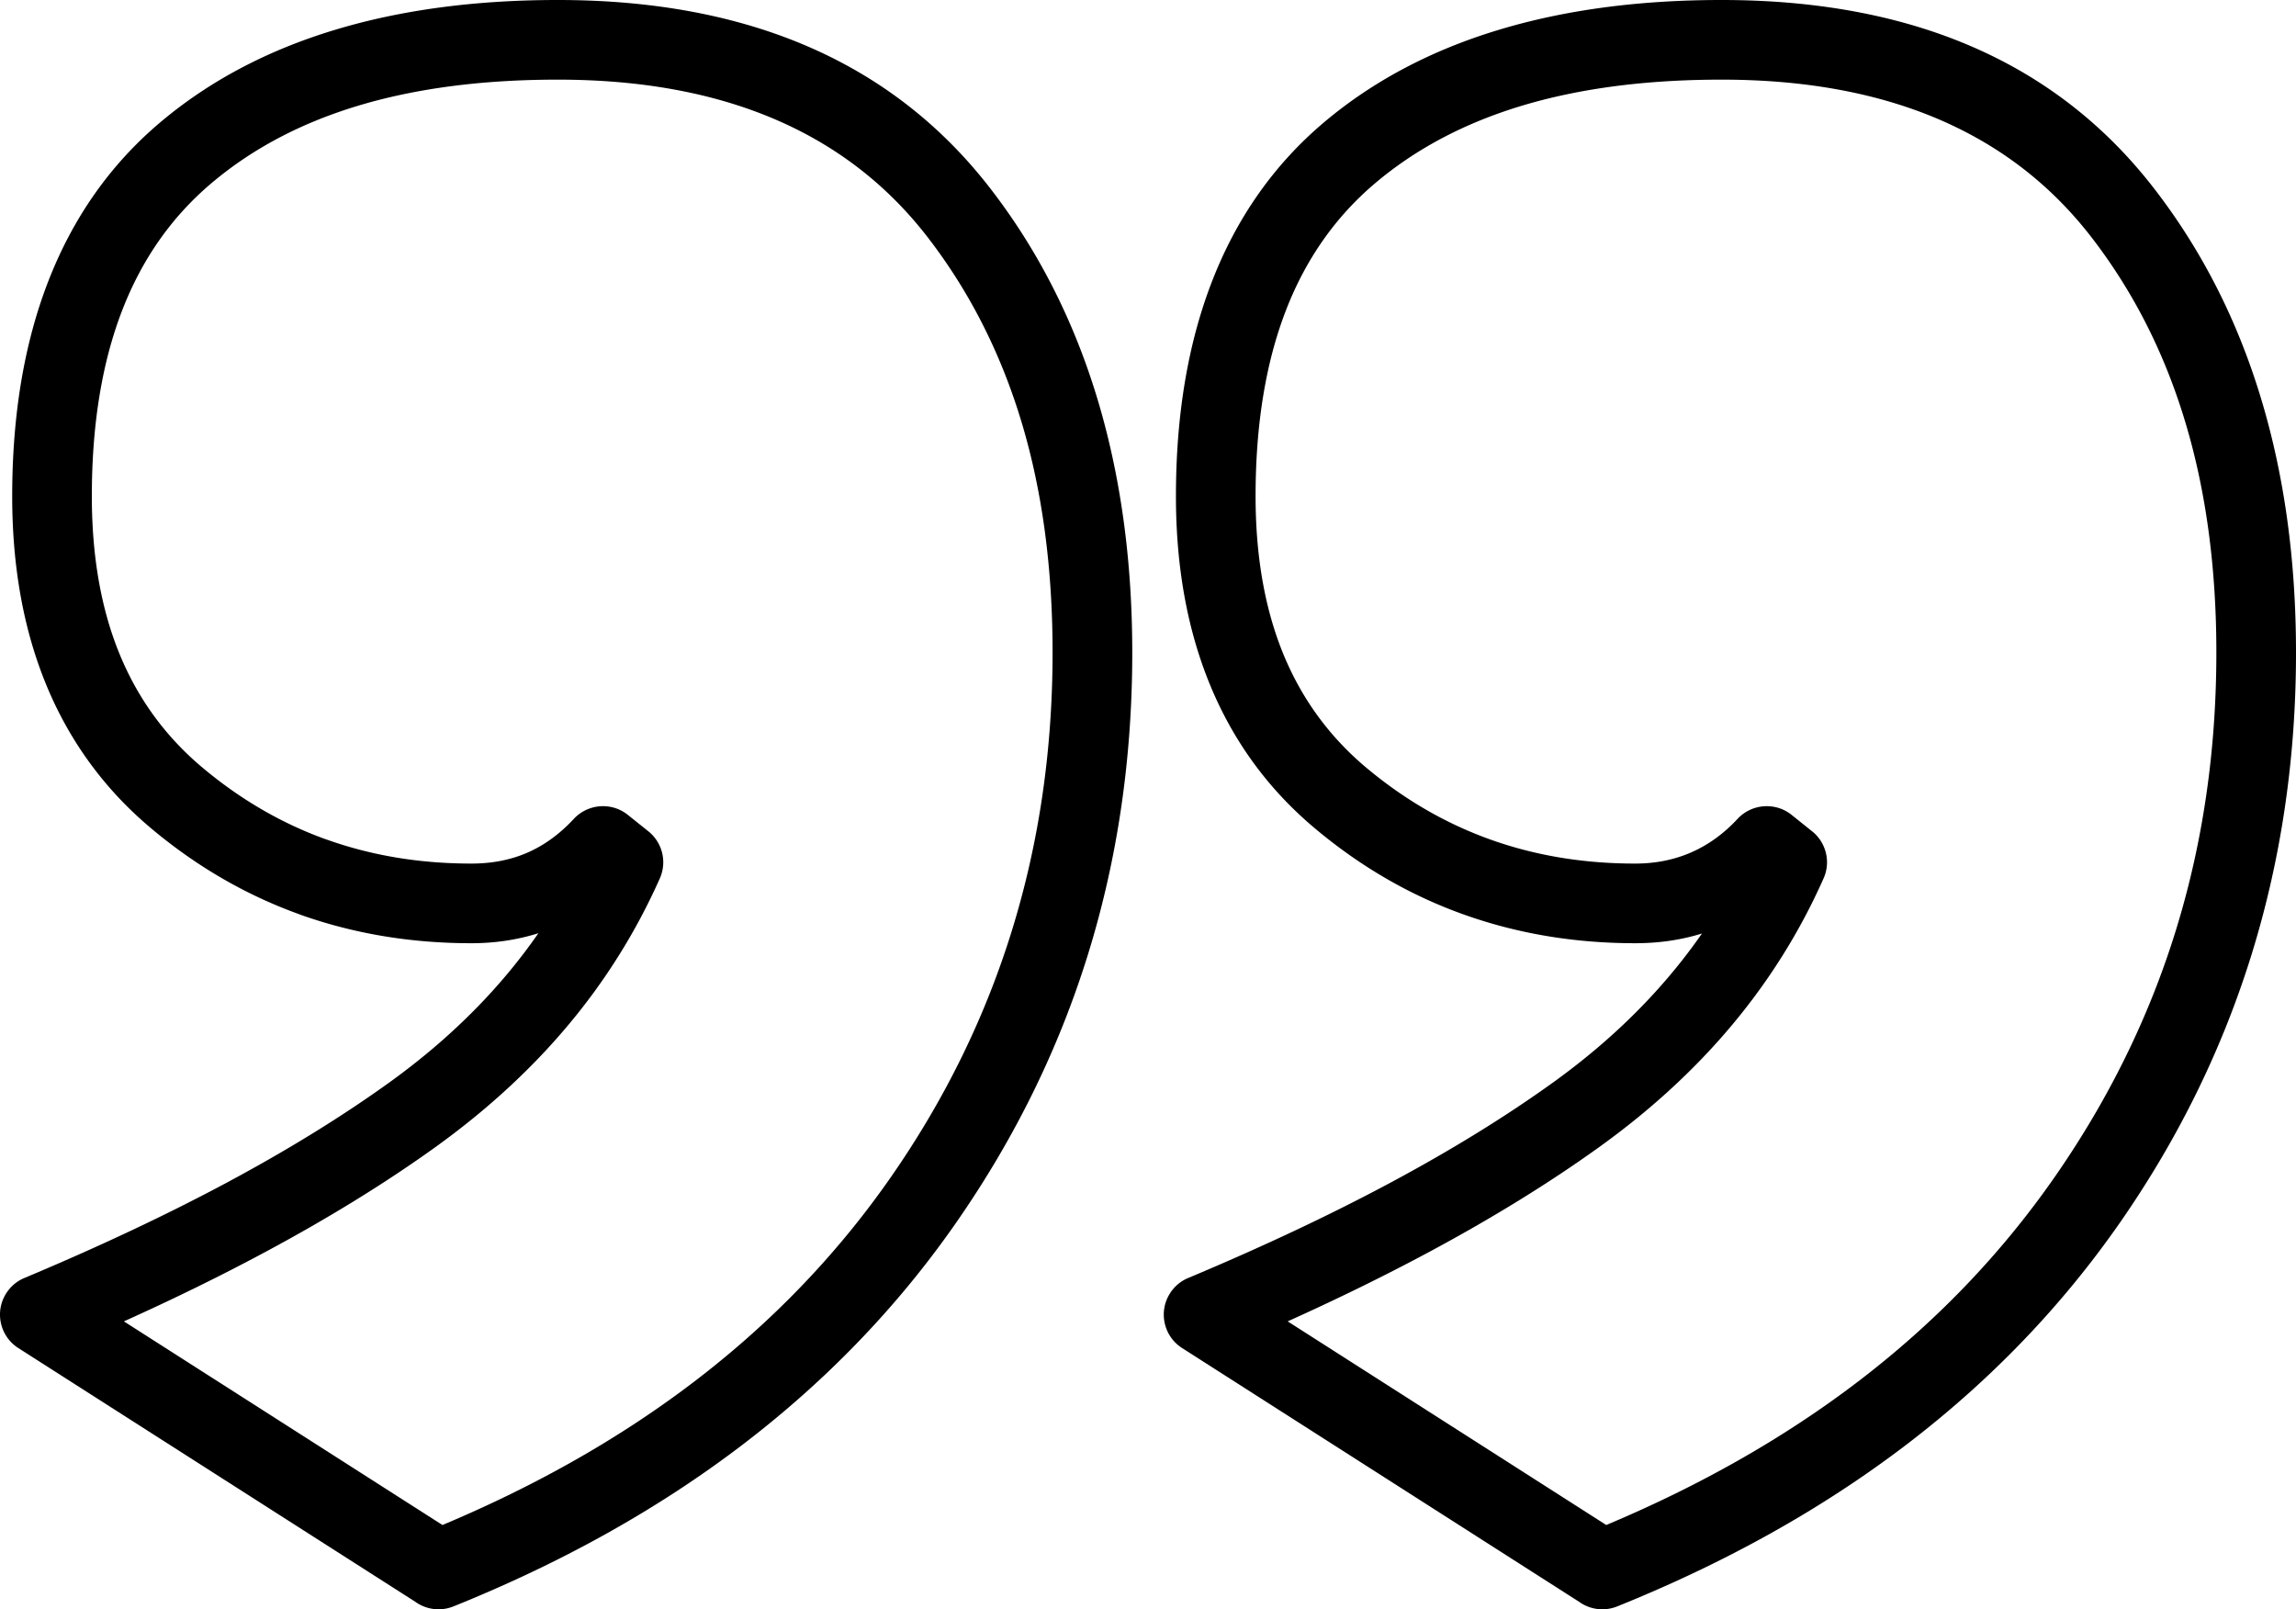 <svg xmlns="http://www.w3.org/2000/svg" shape-rendering="geometricPrecision" text-rendering="geometricPrecision" image-rendering="optimizeQuality" fill-rule="evenodd" clip-rule="evenodd" viewBox="0 0 512 358.88"><path fill-rule="nonzero" d="M383.91 0c42.61 0 74.76 14 96.41 41.99 10.59 13.68 18.53 29.23 23.81 46.63 5.25 17.26 7.87 36.24 7.87 56.9 0 23.45-3.27 45.79-9.81 67.02-6.55 21.24-16.35 41.25-29.38 60.01-13.05 18.77-28.97 35.33-47.76 49.66-18.67 14.24-40.16 26.25-64.44 36.03a8.869 8.869 0 0 1-8.51-1.06l-88.49-56.56c-4.12-2.63-5.33-8.1-2.7-12.21a8.769 8.769 0 0 1 4.06-3.42c16.64-6.98 31.71-14.08 45.19-21.3 13.47-7.22 25.48-14.62 36.02-22.19 10.22-7.34 19.04-15.44 26.45-24.3 2.46-2.93 4.76-5.94 6.9-9.03-4.65 1.45-9.61 2.17-14.88 2.17-13.52 0-26.24-2.13-38.14-6.37-11.93-4.24-22.97-10.61-33.12-19.1-10.43-8.71-18.26-19.37-23.47-31.94-5.12-12.35-7.69-26.44-7.69-42.26 0-18.17 2.7-34.18 8.08-48.01 5.51-14.18 13.82-25.97 24.88-35.33 10.85-9.17 23.79-16.05 38.81-20.61C348.74 2.24 365.38 0 383.91 0zm82.4 52.81c-18.08-23.36-45.55-35.05-82.4-35.05-16.93 0-31.86 1.97-44.78 5.89-12.63 3.84-23.47 9.58-32.49 17.22-8.79 7.44-15.41 16.84-19.82 28.18-4.55 11.69-6.83 25.57-6.83 41.62 0 13.52 2.11 25.35 6.3 35.46 4.11 9.89 10.27 18.28 18.48 25.14 8.49 7.1 17.72 12.43 27.67 15.98 9.95 3.55 20.69 5.33 32.21 5.33 9.05 0 16.67-3.34 22.85-10 3.14-3.34 8.37-3.77 12.01-.87l4.44 3.56c3.17 2.42 4.4 6.78 2.71 10.59-5.25 11.83-12.07 22.74-20.42 32.72-8.32 9.94-18.23 19.04-29.72 27.29-11.16 8.01-23.84 15.83-38.03 23.43-9.78 5.24-20.23 10.36-31.34 15.37l71.04 45.41c21.07-8.85 39.77-19.5 56.1-31.95 17.28-13.18 31.92-28.42 43.94-45.71 12.03-17.31 21.04-35.68 27.02-55.08 5.99-19.43 8.99-40.04 8.99-61.82 0-19.07-2.35-36.33-7.04-51.76-4.64-15.3-11.61-28.96-20.89-40.95zM124.39 0c42.62 0 74.76 14 96.42 41.99 10.58 13.68 18.52 29.23 23.81 46.63 5.24 17.26 7.87 36.24 7.87 56.9 0 47.08-13.07 89.43-39.2 127.03-13.04 18.77-28.97 35.33-47.76 49.66-18.66 14.24-40.15 26.25-64.44 36.03a8.876 8.876 0 0 1-8.51-1.06L4.09 300.62c-4.12-2.63-5.33-8.1-2.7-12.21a8.769 8.769 0 0 1 4.06-3.42c16.64-6.98 31.71-14.08 45.2-21.3 13.47-7.22 25.48-14.62 36.02-22.19 10.21-7.34 19.03-15.44 26.45-24.3 2.47-2.95 4.78-5.98 6.94-9.09-4.71 1.48-9.69 2.23-14.93 2.23-13.54 0-26.27-2.13-38.17-6.37l-.44-.17c-11.76-4.26-22.64-10.57-32.64-18.93-10.43-8.71-18.26-19.37-23.48-31.94-5.12-12.35-7.68-26.44-7.68-42.26 0-18.17 2.69-34.18 8.07-48.01 5.52-14.18 13.82-25.97 24.89-35.33 10.84-9.17 23.78-16.05 38.8-20.61C89.22 2.24 105.87 0 124.39 0zm82.4 52.81c-18.08-23.36-45.54-35.05-82.4-35.05-16.93 0-31.86 1.97-44.77 5.89-12.64 3.84-23.47 9.58-32.49 17.22-8.8 7.44-15.41 16.84-19.82 28.18-4.55 11.69-6.83 25.57-6.83 41.62 0 13.52 2.1 25.35 6.3 35.46 4.1 9.89 10.27 18.28 18.48 25.14 8.4 7.03 17.5 12.31 27.27 15.85l.4.13c9.95 3.55 20.69 5.33 32.2 5.33 4.61 0 8.79-.82 12.51-2.45 3.75-1.64 7.21-4.16 10.35-7.55 3.14-3.34 8.37-3.77 12-.87l4.45 3.56a8.843 8.843 0 0 1 2.71 10.59 138.097 138.097 0 0 1-20.43 32.72c-8.32 9.94-18.23 19.04-29.71 27.29-11.16 8.01-23.85 15.83-38.04 23.43-9.78 5.24-20.22 10.36-31.34 15.37l71.04 45.41c21.07-8.85 39.78-19.5 56.1-31.95 17.28-13.18 31.93-28.42 43.95-45.71 24-34.54 36-73.51 36-116.9 0-19.07-2.34-36.33-7.03-51.76-4.65-15.3-11.62-28.96-20.9-40.95z"/></svg>
